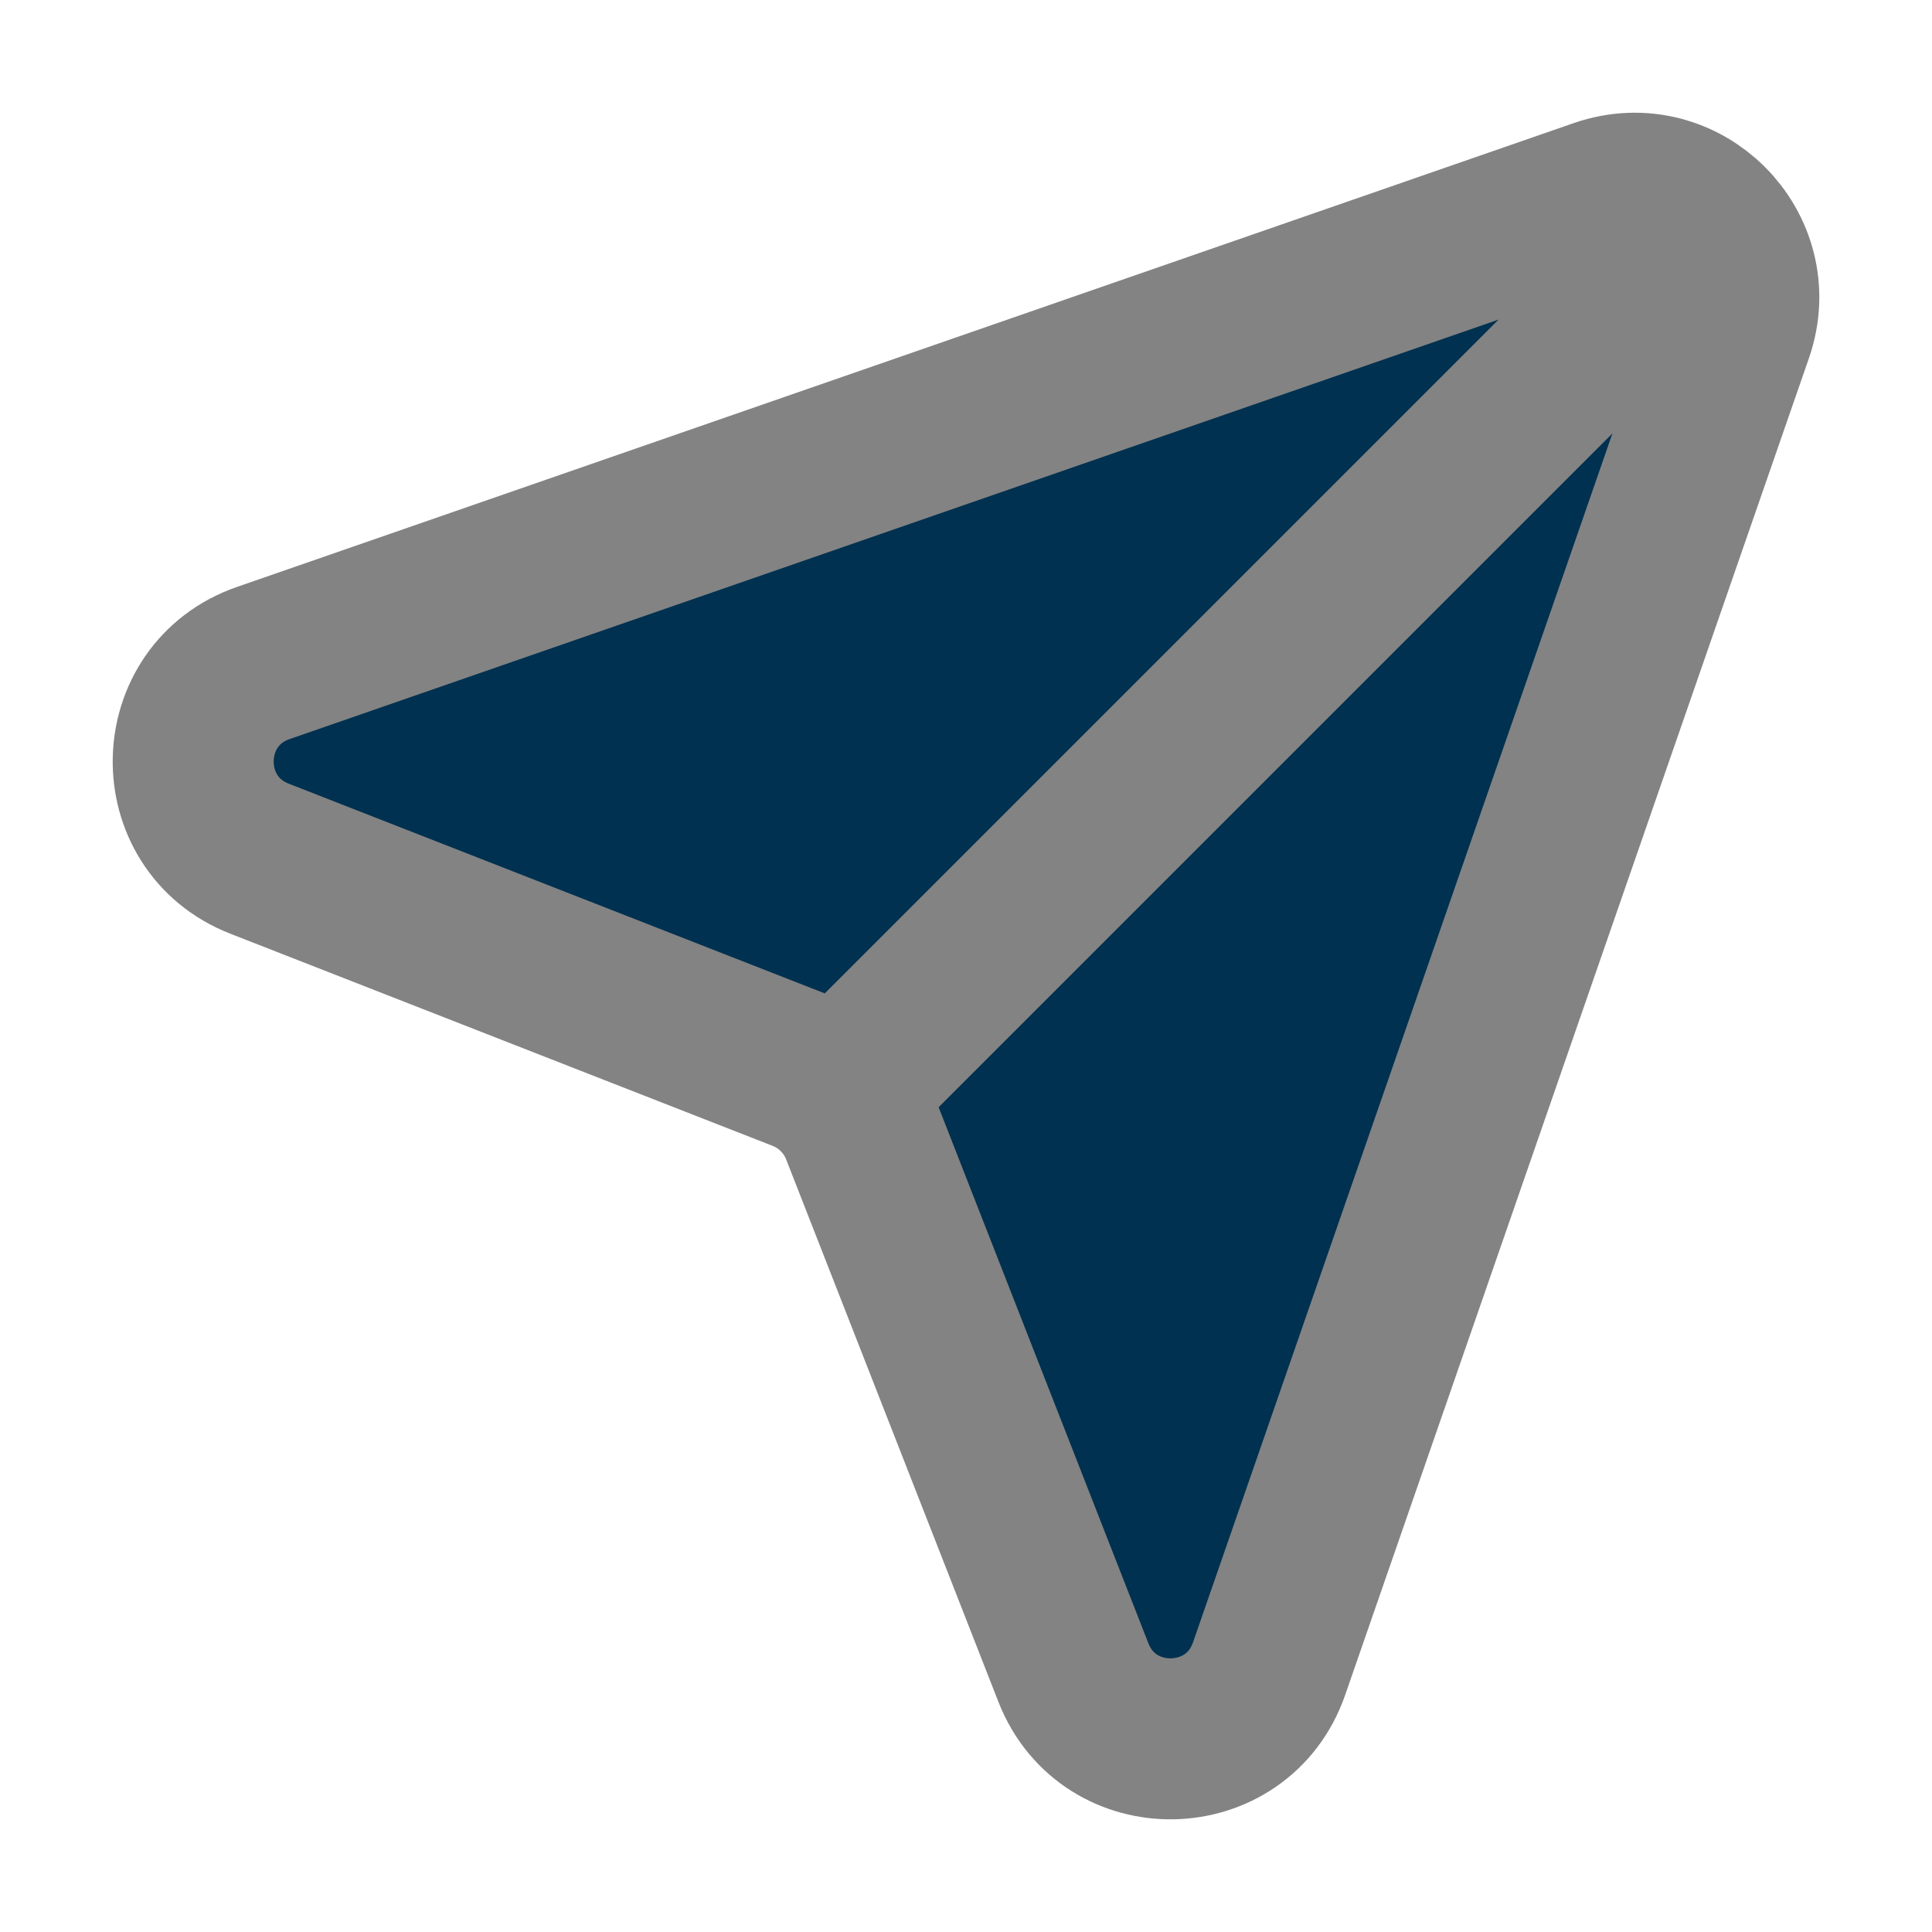 <svg width="24" height="24" viewBox="0 0 24 24" fill="none" xmlns="http://www.w3.org/2000/svg">
<path d="M19.877 2.474L3.271 8.236C2.134 8.63 2.102 10.228 3.224 10.667L9.962 13.303C10.299 13.435 10.565 13.701 10.697 14.038L13.334 20.777C13.773 21.898 15.37 21.867 15.765 20.729L21.526 4.123C21.881 3.101 20.9 2.12 19.877 2.474Z" fill="#003150"/>
<path d="M21.07 2.93L10.406 13.594M3.271 8.236L19.877 2.474C20.9 2.12 21.881 3.101 21.526 4.123L15.765 20.729C15.37 21.867 13.773 21.898 13.334 20.777L10.697 14.038C10.565 13.701 10.299 13.435 9.962 13.303L3.224 10.667C2.102 10.228 2.134 8.63 3.271 8.236Z" stroke="#838383" stroke-width="2" stroke-linecap="round"/>
</svg>
